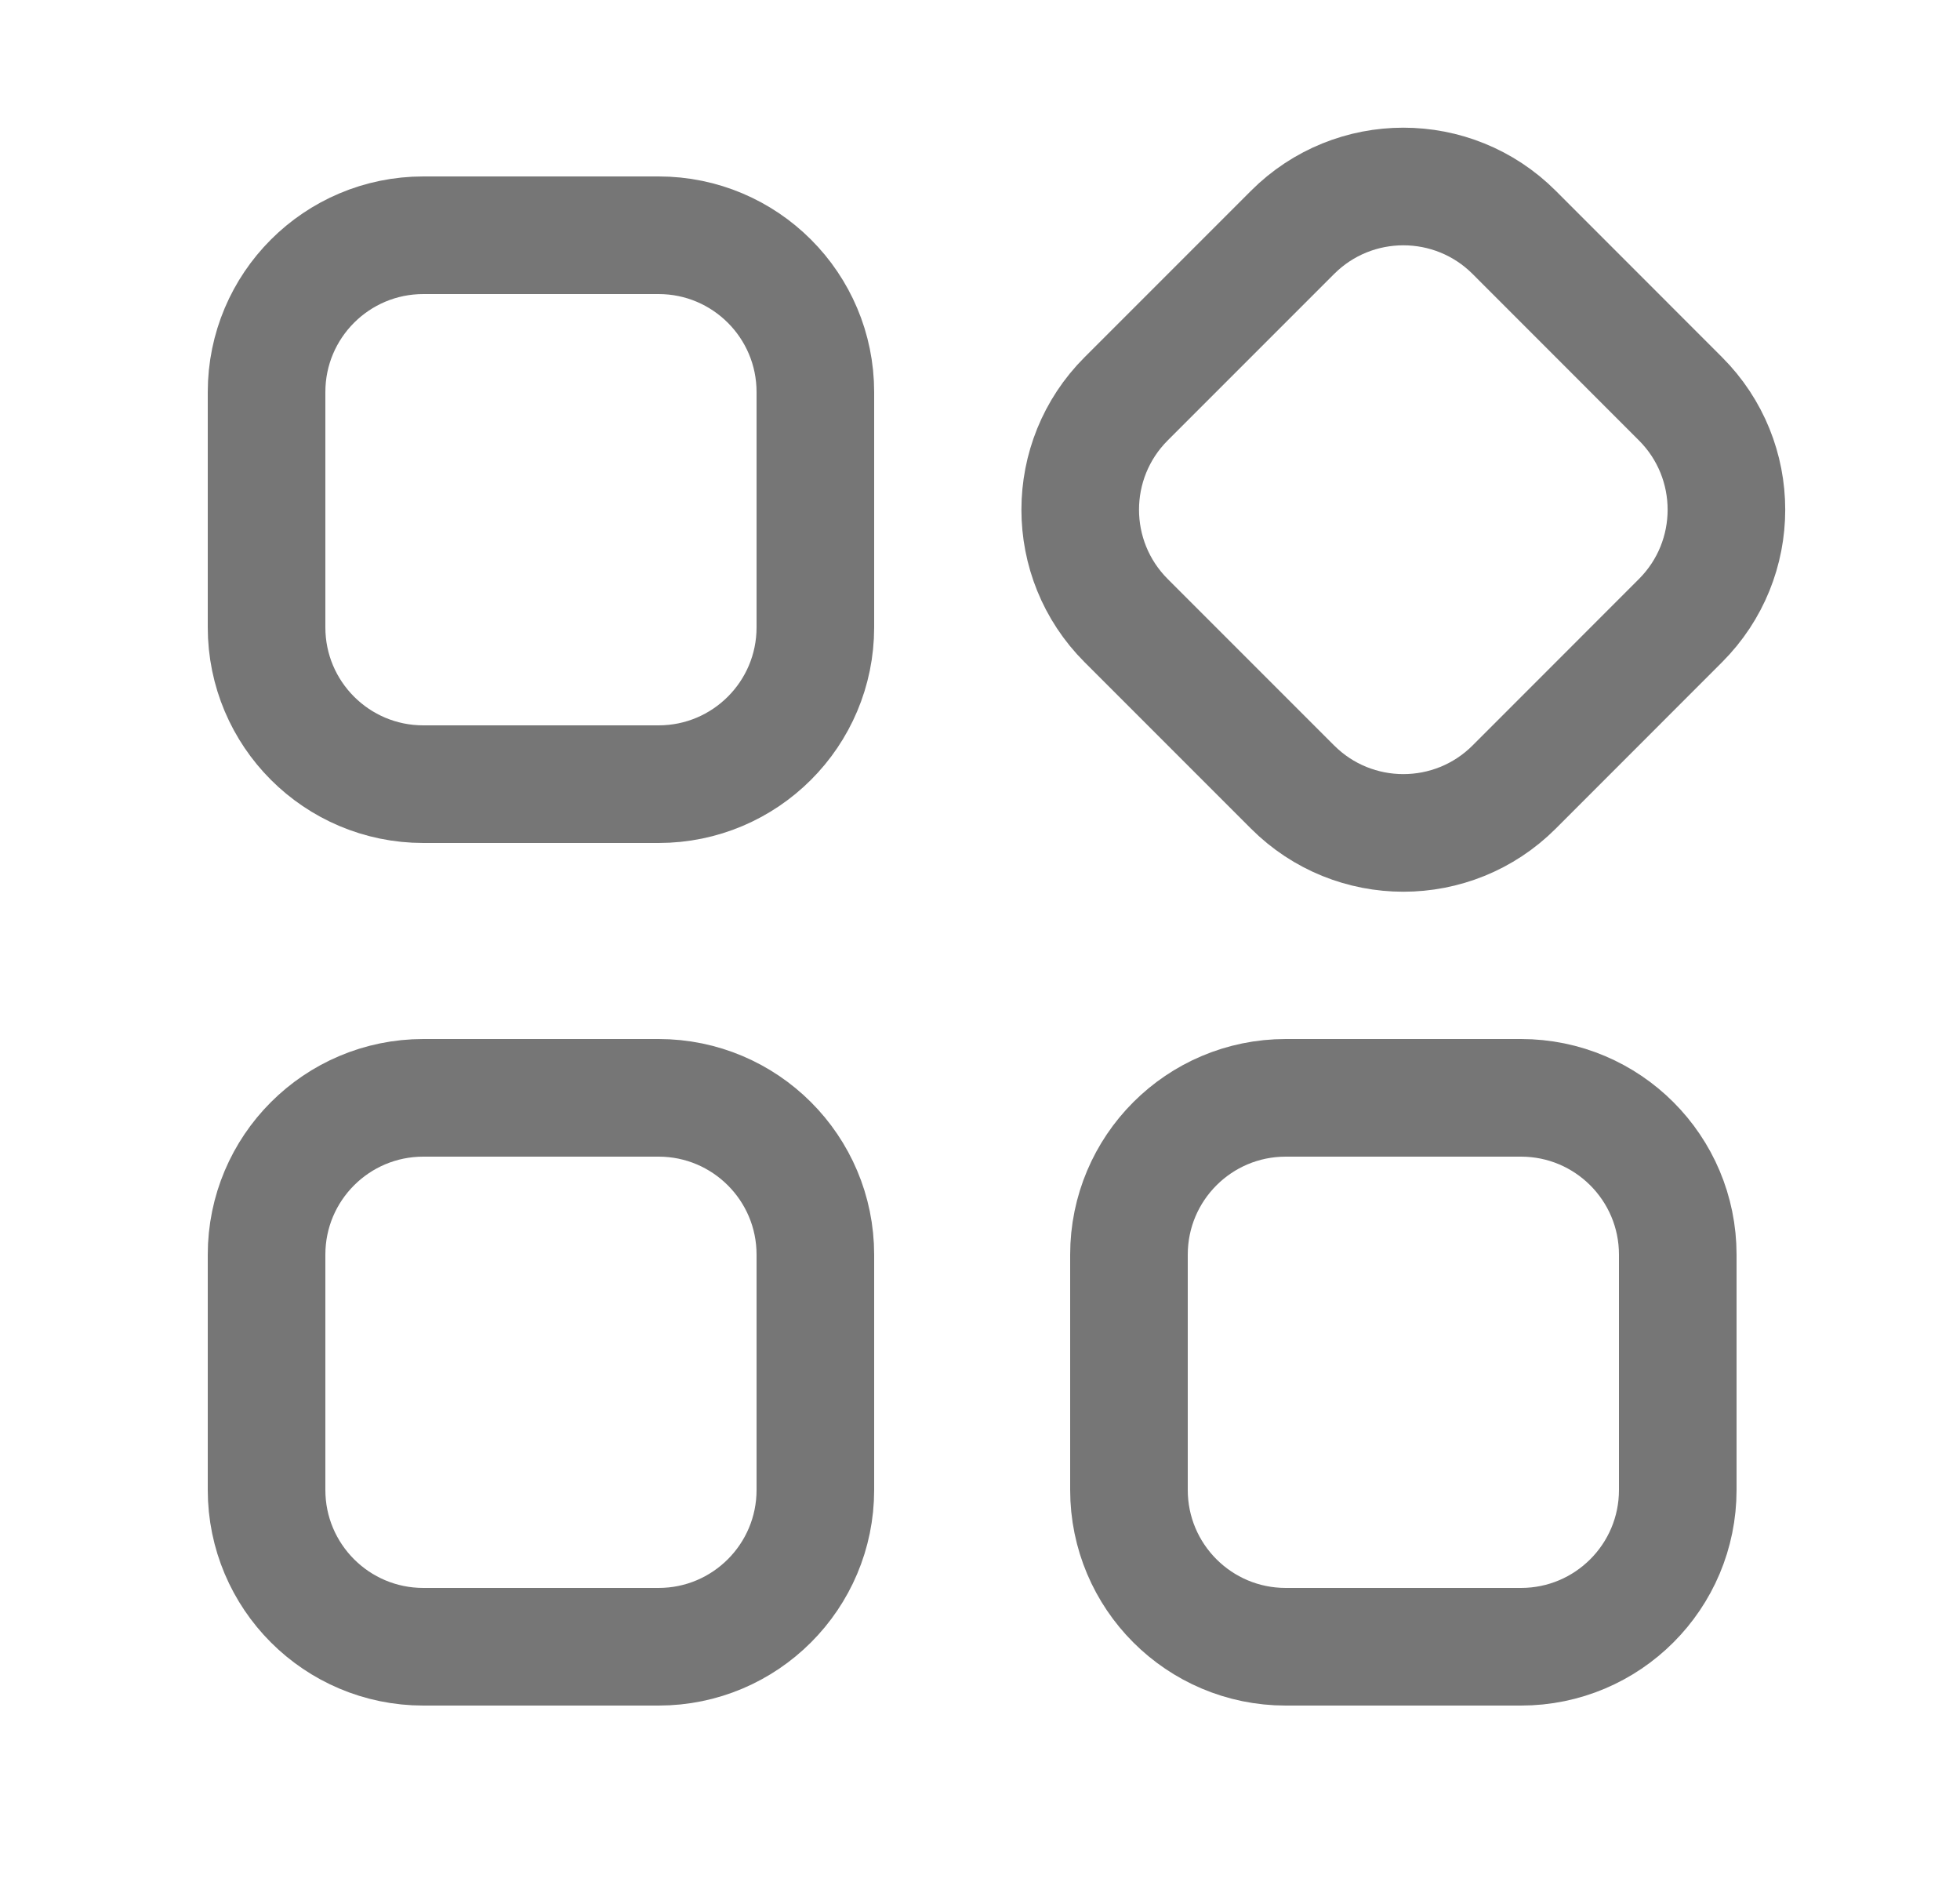 <svg width="25" height="24" viewBox="0 0 25 24" fill="none" xmlns="http://www.w3.org/2000/svg">
<path d="M3.4 19C3.4 20.105 4.295 21 5.4 21H8.4C9.504 21 10.4 20.105 10.4 19V16C10.4 14.895 9.504 14 8.4 14H5.4C4.295 14 3.4 14.895 3.4 16V19Z" stroke="#767676" stroke-width="1.5"/>
<path d="M3.4 8C3.4 9.105 4.295 10 5.4 10H8.4C9.504 10 10.4 9.105 10.4 8V5C10.4 3.895 9.504 3 8.4 3H5.4C4.295 3 3.4 3.895 3.4 5V8Z" stroke="#767676" stroke-width="1.5"/>
<path d="M14.364 5.086C13.583 5.867 13.583 7.133 14.364 7.914L16.486 10.036C17.267 10.817 18.533 10.817 19.314 10.036L21.435 7.914C22.216 7.133 22.216 5.867 21.435 5.086L19.314 2.964C18.533 2.183 17.267 2.183 16.486 2.964L14.364 5.086Z" stroke="#767676" stroke-width="1.5"/>
<path d="M14.4 19C14.4 20.105 15.295 21 16.4 21H19.4C20.505 21 21.4 20.105 21.4 19V16C21.4 14.895 20.505 14 19.4 14H16.4C15.295 14 14.4 14.895 14.4 16V19Z" stroke="#767676" stroke-width="1.5"/>
</svg>
